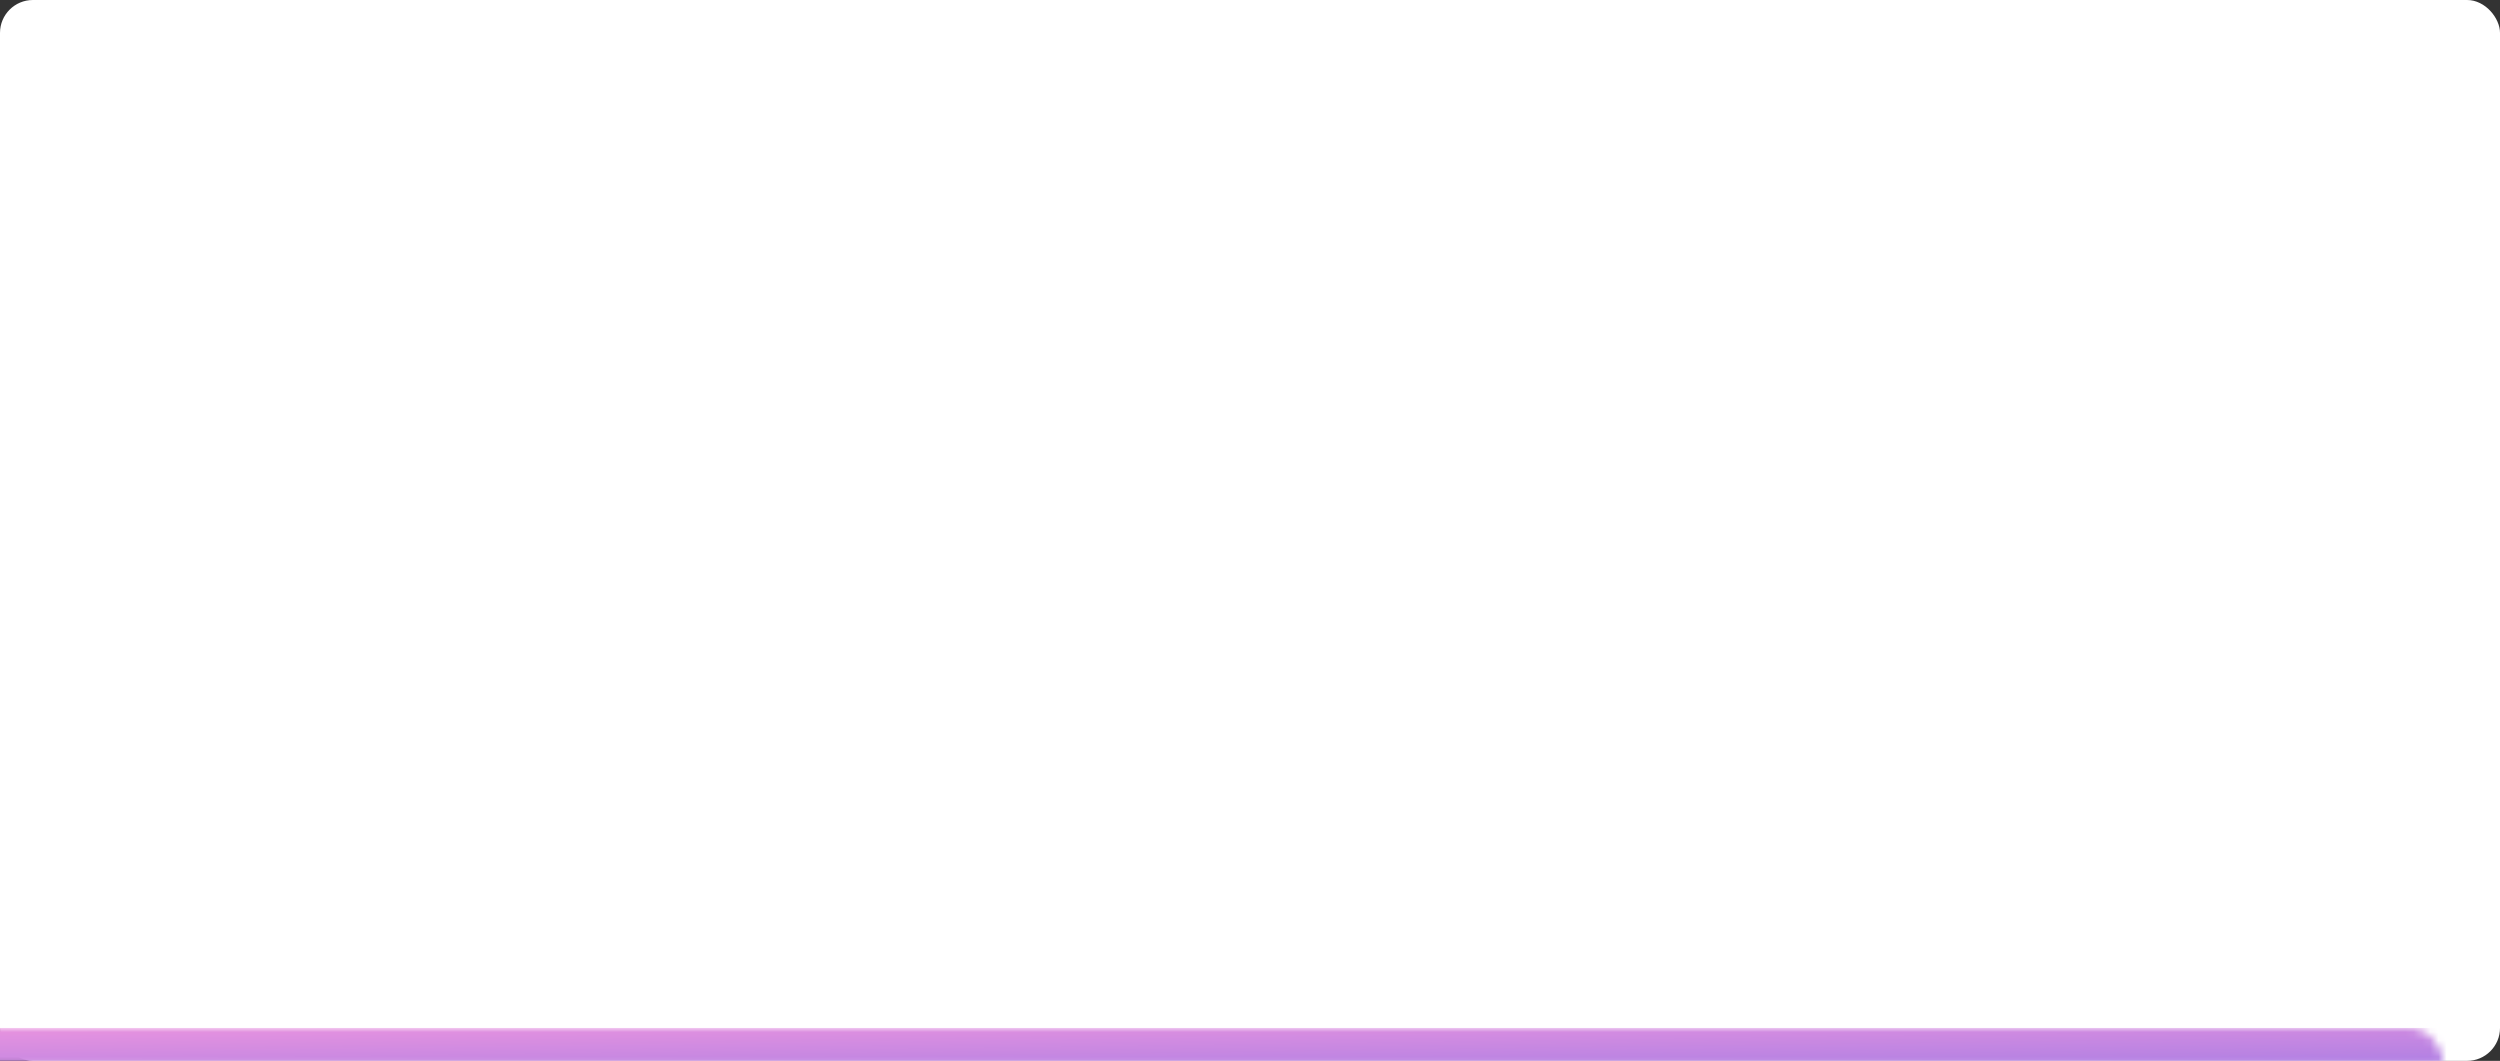 <?xml version="1.0" encoding="UTF-8" standalone="no"?>
<svg width="304px" height="129px" viewBox="0 0 304 129" version="1.1" xmlns="http://www.w3.org/2000/svg" xmlns:xlink="http://www.w3.org/1999/xlink">
    <rect x="0" y="0" width="304" height="129" fill="#333333" stroke="none"/>
    <!-- Generator: Sketch 41.2 (35397) - http://www.bohemiancoding.com/sketch -->
    <title>BG-cel-attraction</title>
    <desc>Created with Sketch.</desc>
    <defs>
        <rect id="path-1" x="0" y="0" width="304" height="129" rx="4"></rect>
        <linearGradient x1="100%" y1="100%" x2="0%" y2="0%" id="linearGradient-3">
            <stop stop-color="#B180E3" offset="0%"></stop>
            <stop stop-color="#E893DF" offset="100%"></stop>
        </linearGradient>
    </defs>
    <g id="Page-1" stroke="none" stroke-width="1" fill="none" fill-rule="evenodd">
        <g id="Assets" transform="translate(-77, -319)">
            <g id="BG-cel-attraction" transform="translate(77, 319)">
                <mask id="mask-2" fill="white">
                    <use xlink:href="#path-1"></use>
                </mask>
                <use id="Rectangle-2" fill="#FFFFFF" xlink:href="#path-1"></use>
                <rect id="Rectangle" fill="url(#linearGradient-3)" mask="url(#mask-2)" x="-7" y="125" width="311" height="4"></rect>
            </g>
        </g>
    </g>
</svg>